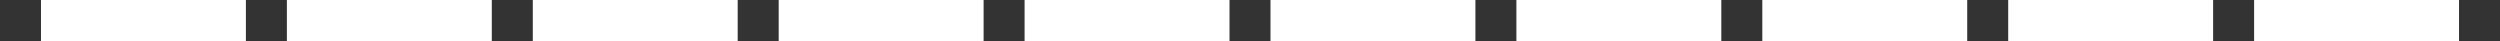 <svg xmlns="http://www.w3.org/2000/svg" width="61" height="1" viewBox="0 0 61 1" preserveAspectRatio="none">
    <g fill="#333" fill-rule="evenodd">
        <path d="M0 0h1v1H0zM6 0h1v1H6zM12 0h1v1h-1zM18 0h1v1h-1zM24 0h1v1h-1zM30 0h1v1h-1zM36 0h1v1h-1zM42 0h1v1h-1zM48 0h1v1h-1zM54 0h1v1h-1zM60 0h1v1h-1z"/>
    </g>
</svg>
